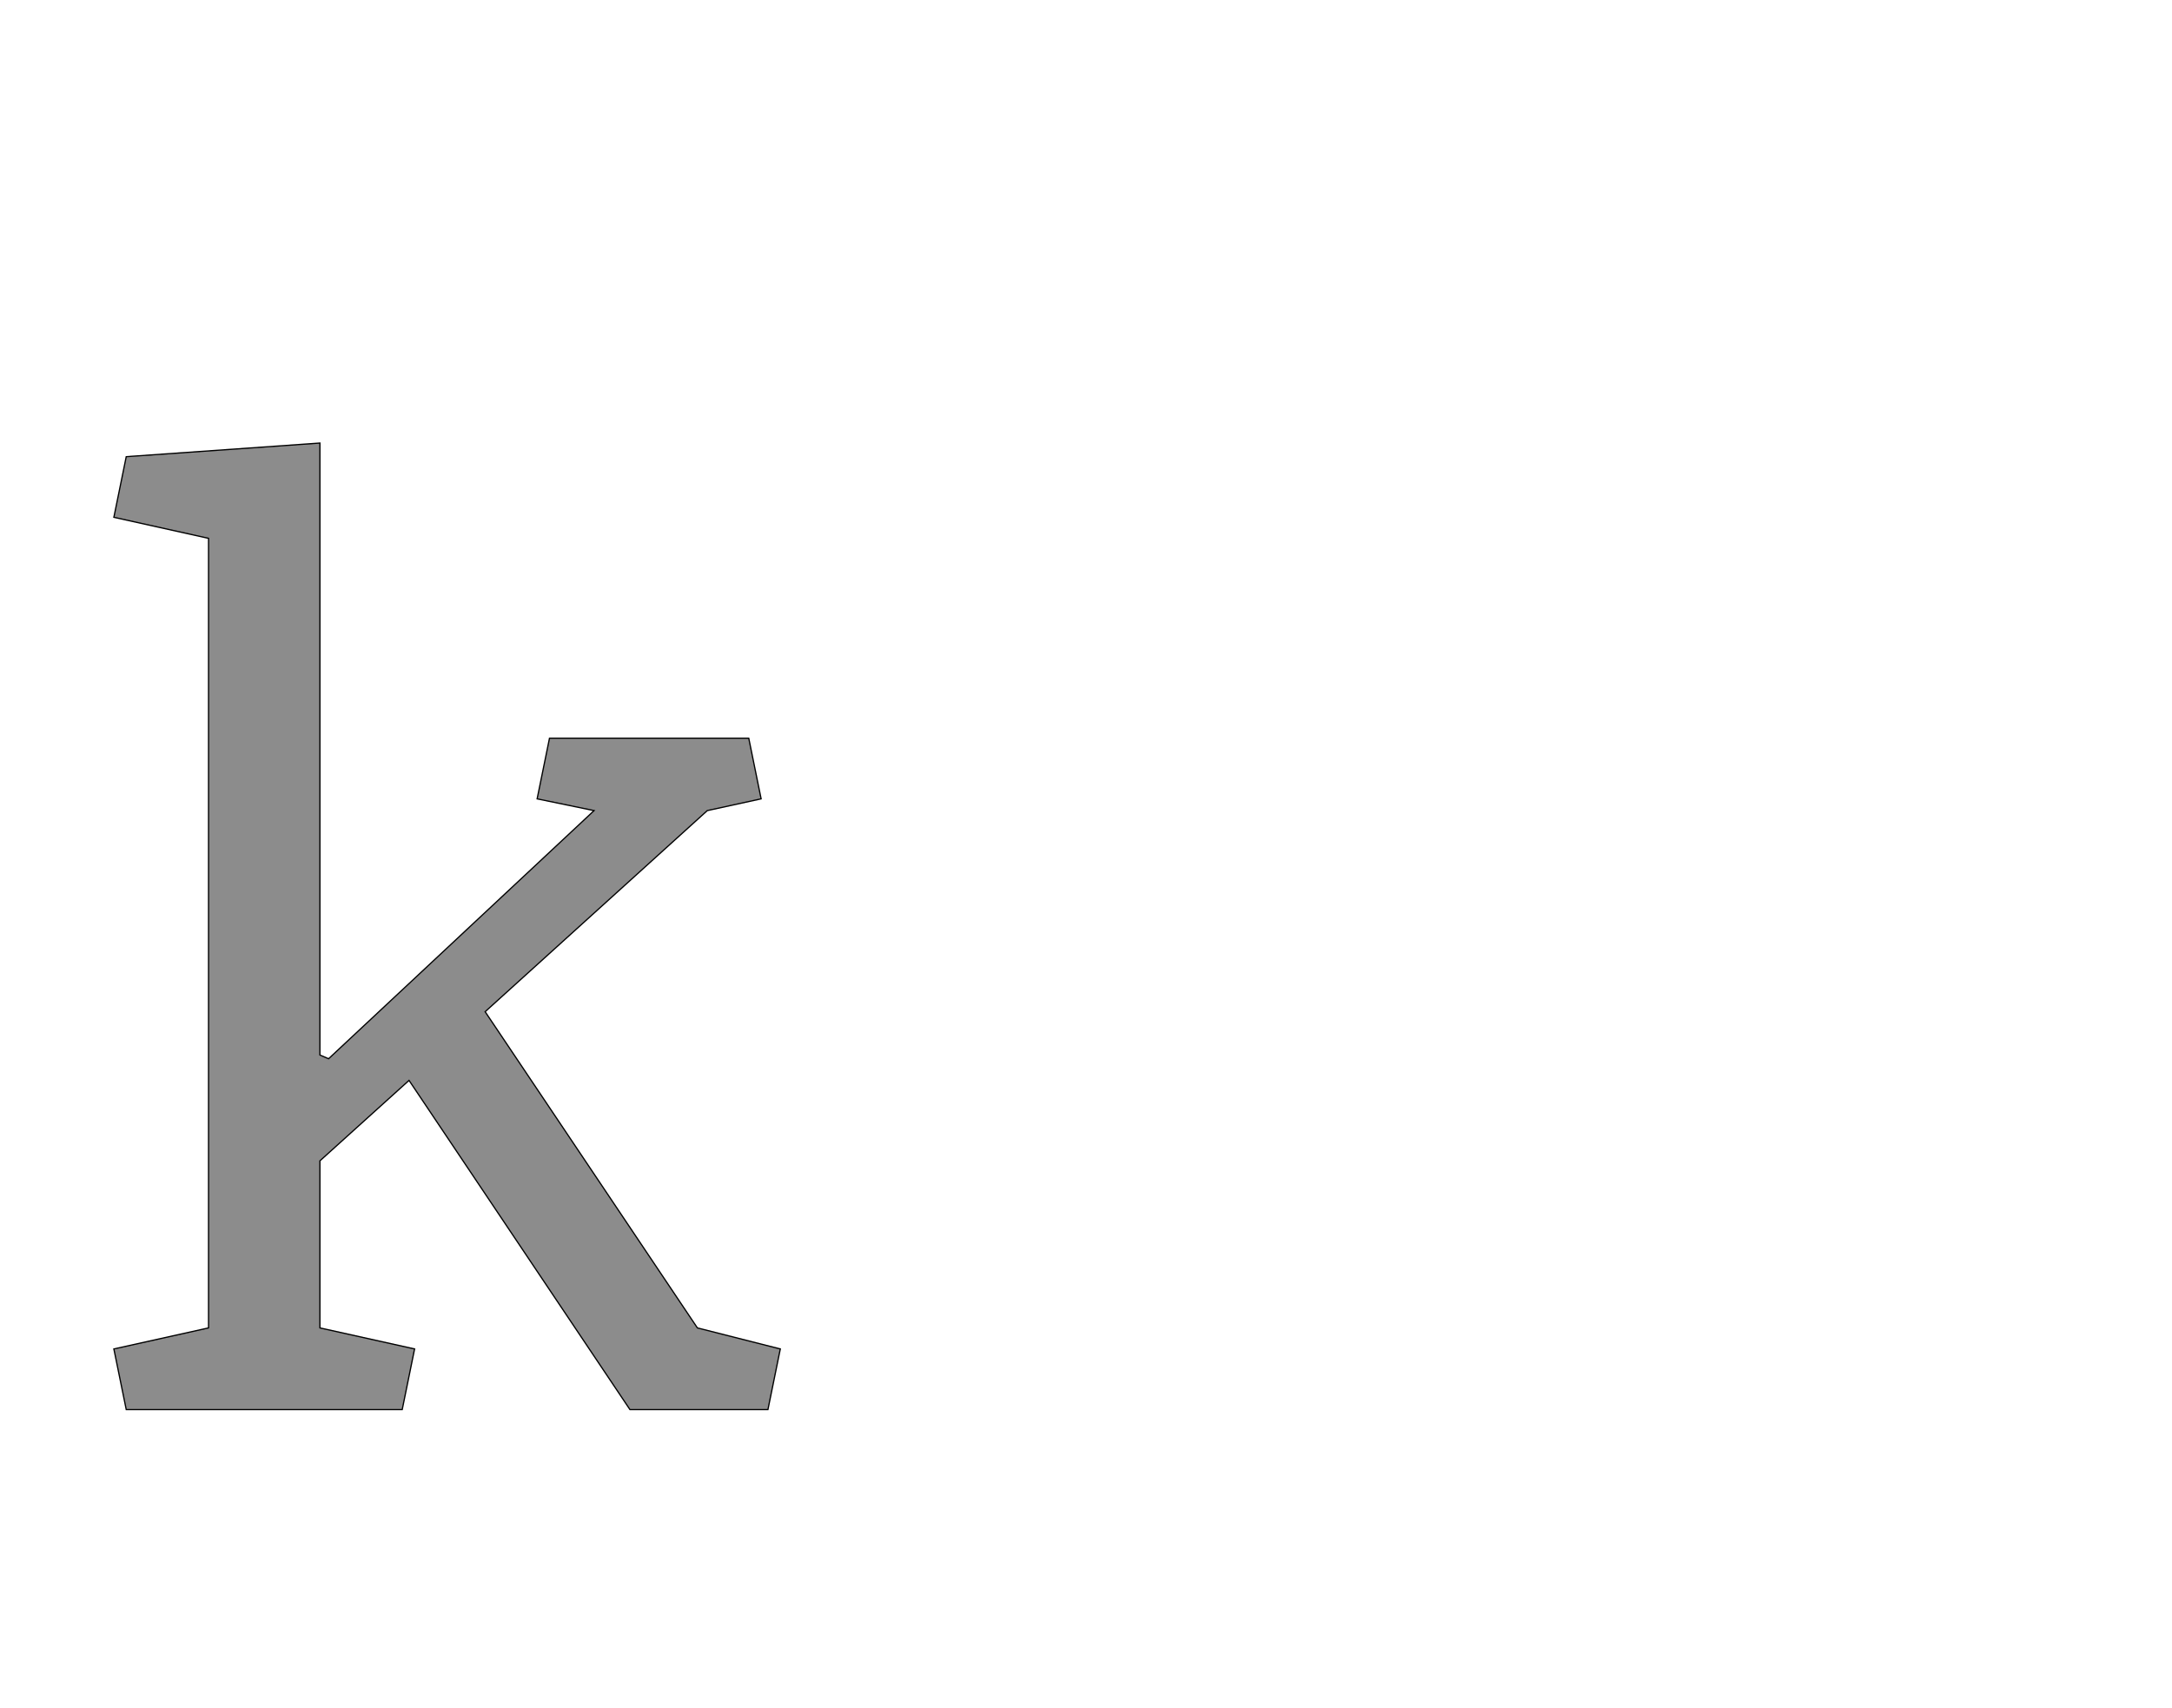 <!--
BEGIN METADATA

BBOX_X_MIN 84
BBOX_Y_MIN 0
BBOX_X_MAX 1161
BBOX_Y_MAX 1562
WIDTH 1077
HEIGHT 1562
H_BEARING_X 84
H_BEARING_Y 1562
H_ADVANCE 1185
V_BEARING_X -508
V_BEARING_Y 616
V_ADVANCE 2795
ORIGIN_X 0
ORIGIN_Y 0

END METADATA
-->

<svg width='3510px' height='2760px' xmlns='http://www.w3.org/2000/svg' version='1.1'>

 <!-- make sure glyph is visible within svg window -->
 <g fill-rule='nonzero'  transform='translate(100 2278)'>

  <!-- draw actual outline using lines and Bezier curves-->
  <path fill='black' stroke='black' fill-opacity='0.45'  stroke-width='2'  d='
 M 84,-98
 L 237,-132
 L 237,-1408
 L 84,-1442
 L 104,-1540
 L 417,-1562
 L 417,-573
 L 431,-567
 L 860,-968
 L 768,-987
 L 788,-1085
 L 1110,-1085
 L 1130,-987
 L 1043,-968
 L 684,-643
 L 1027,-132
 L 1161,-98
 L 1141,0
 L 918,0
 L 561,-532
 L 417,-402
 L 417,-132
 L 570,-98
 L 550,0
 L 104,0
 L 84,-98
 Z

  '/>
 </g>
</svg>
